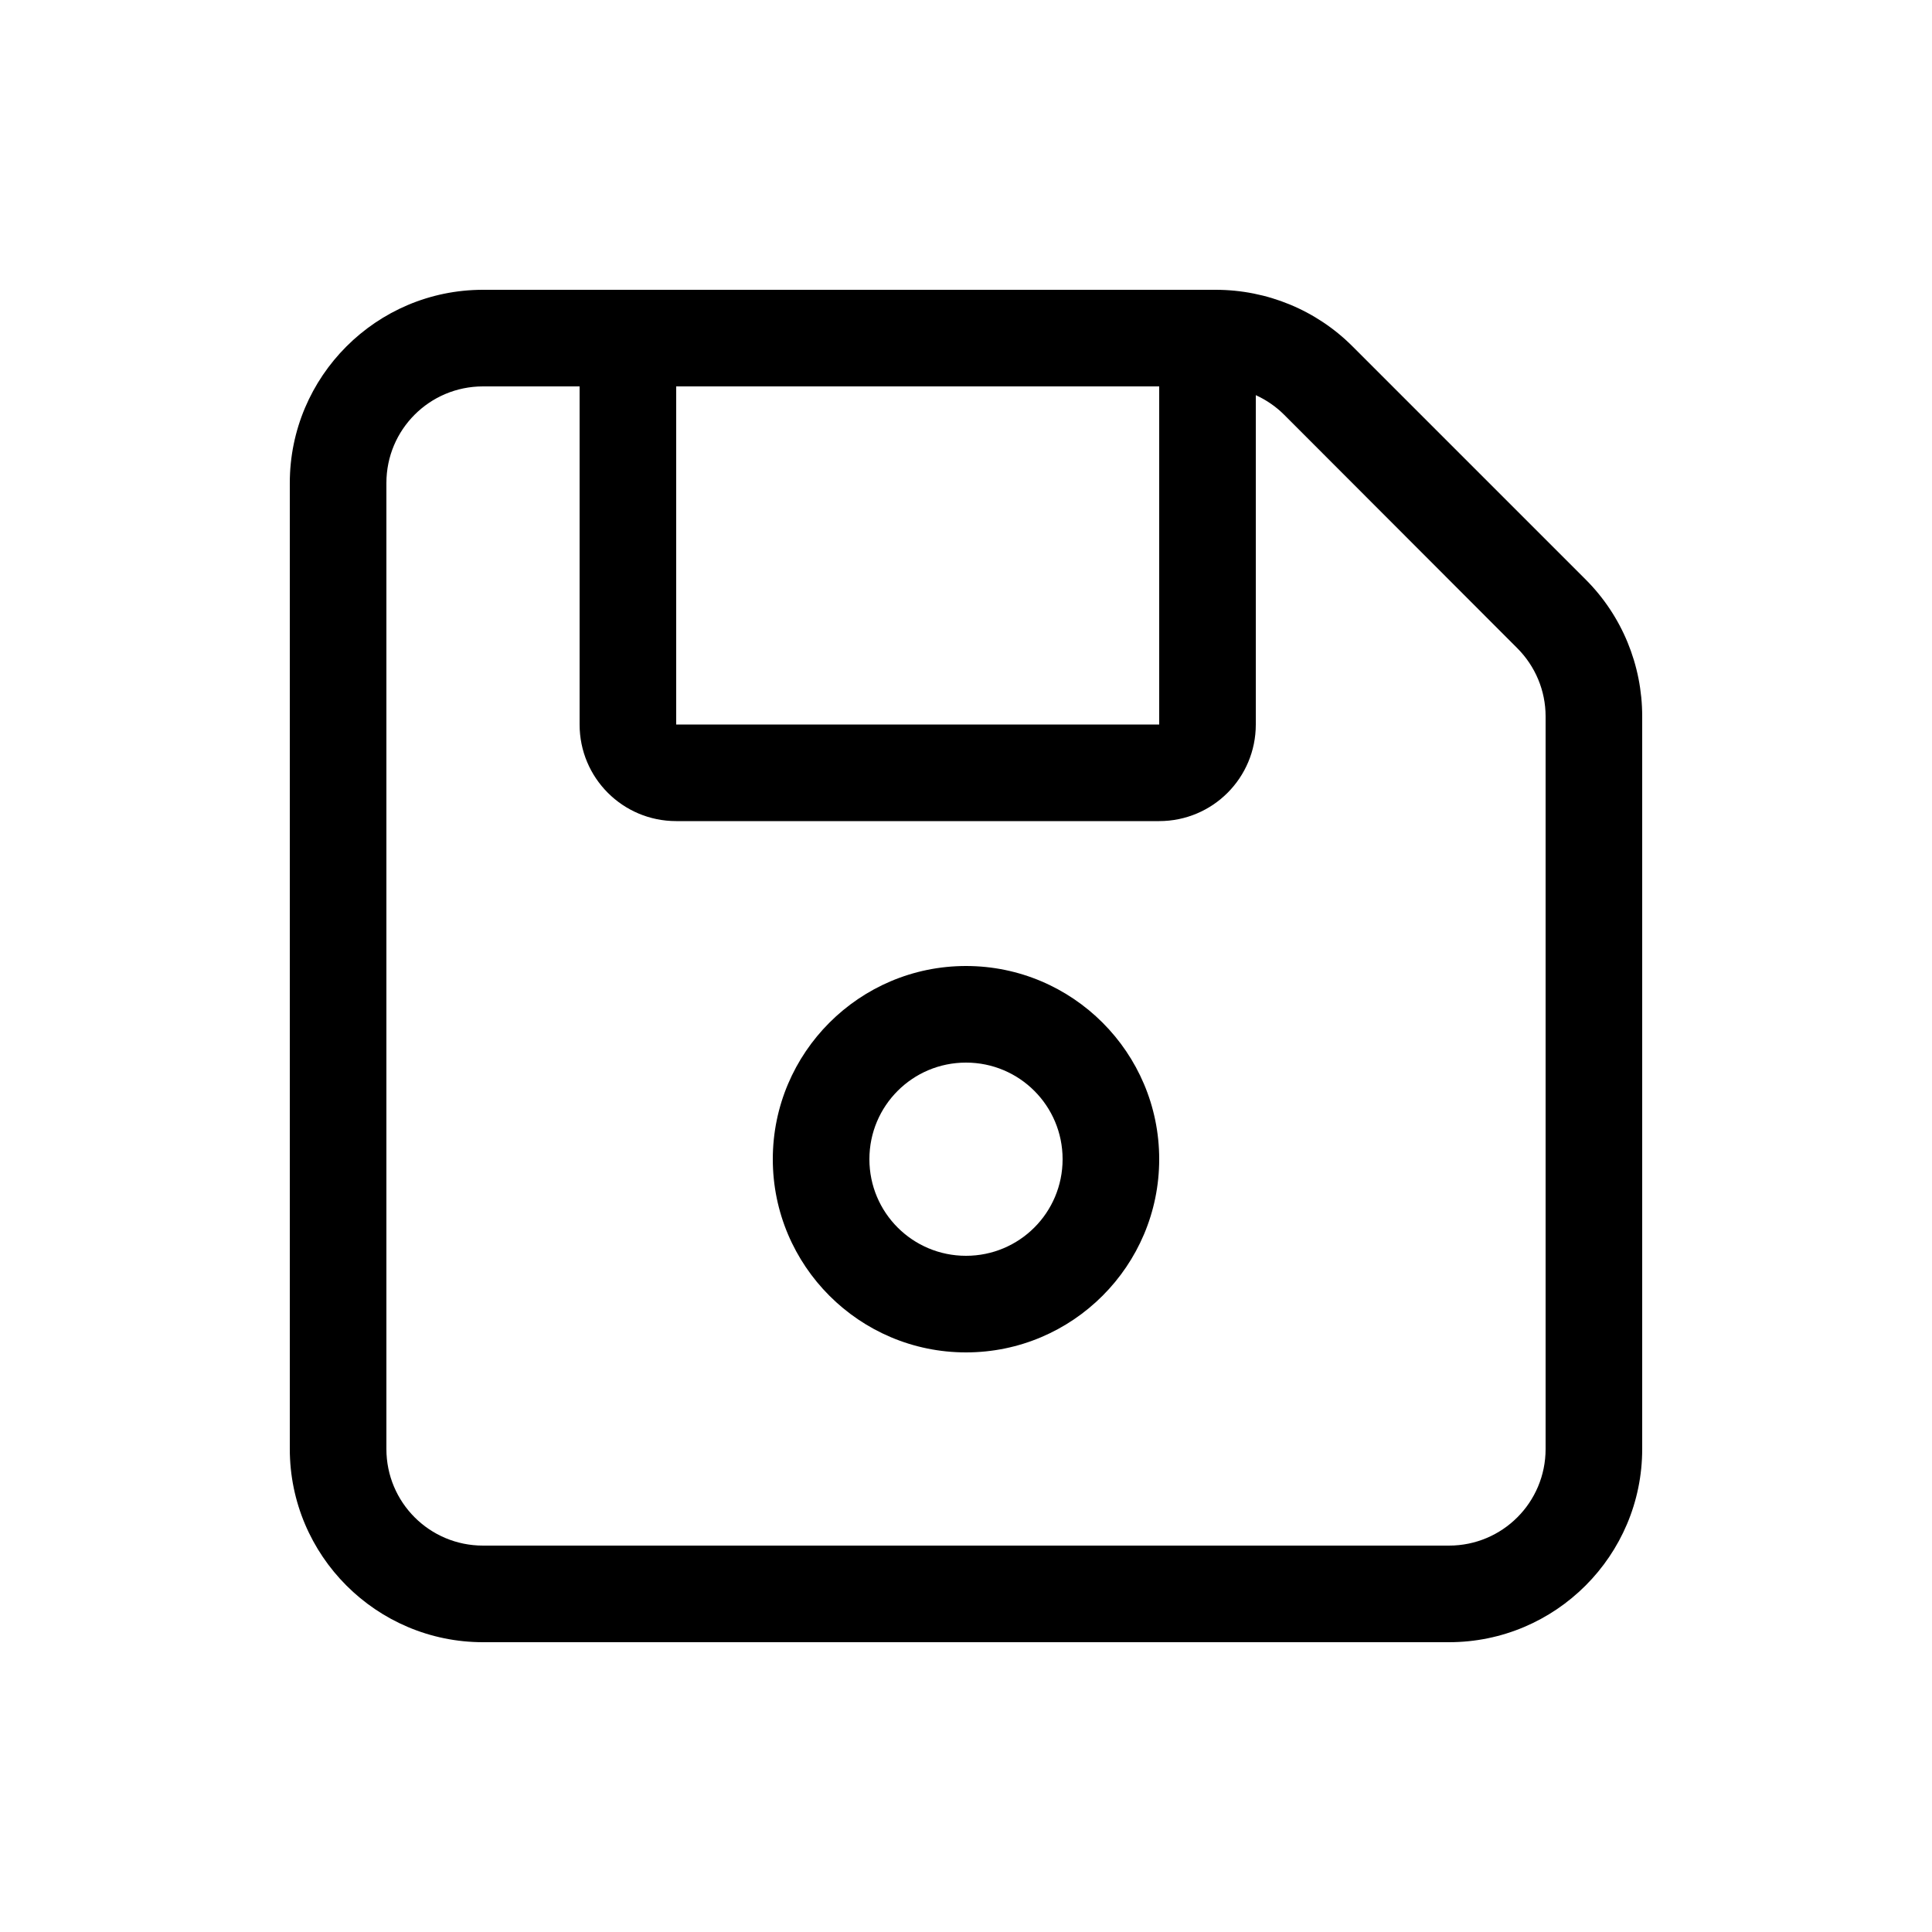 <svg xmlns="http://www.w3.org/2000/svg" viewBox="0 0 640 640"><!--!Font Awesome Free 7.0.1 by @fontawesome - https://fontawesome.com License - https://fontawesome.com/license/free Copyright 2025 Fonticons, Inc.--><path d="M160 128C142.3 128 128 142.3 128 160L128 480C128 497.7 142.3 512 160 512L480 512C497.7 512 512 497.7 512 480L512 237.3C512 228.8 508.6 220.7 502.6 214.7L425.4 137.4C422.7 134.7 419.5 132.5 416 130.9L416 240C416 257.7 401.7 272 384 272L224 272C206.3 272 192 257.7 192 240L192 128L160 128zM224 128L224 240L384 240L384 128L224 128zM96 160C96 124.7 124.7 96 160 96L402.7 96C419.7 96 436 102.7 448 114.7L525.3 192C537.3 204 544 220.3 544 237.3L544 480C544 515.3 515.3 544 480 544L160 544C124.7 544 96 515.3 96 480L96 160zM352 384C352 366.3 337.7 352 320 352C302.3 352 288 366.3 288 384C288 401.7 302.3 416 320 416C337.7 416 352 401.7 352 384zM256 384C256 348.7 284.7 320 320 320C355.3 320 384 348.7 384 384C384 419.3 355.3 448 320 448C284.7 448 256 419.3 256 384z"/></svg>